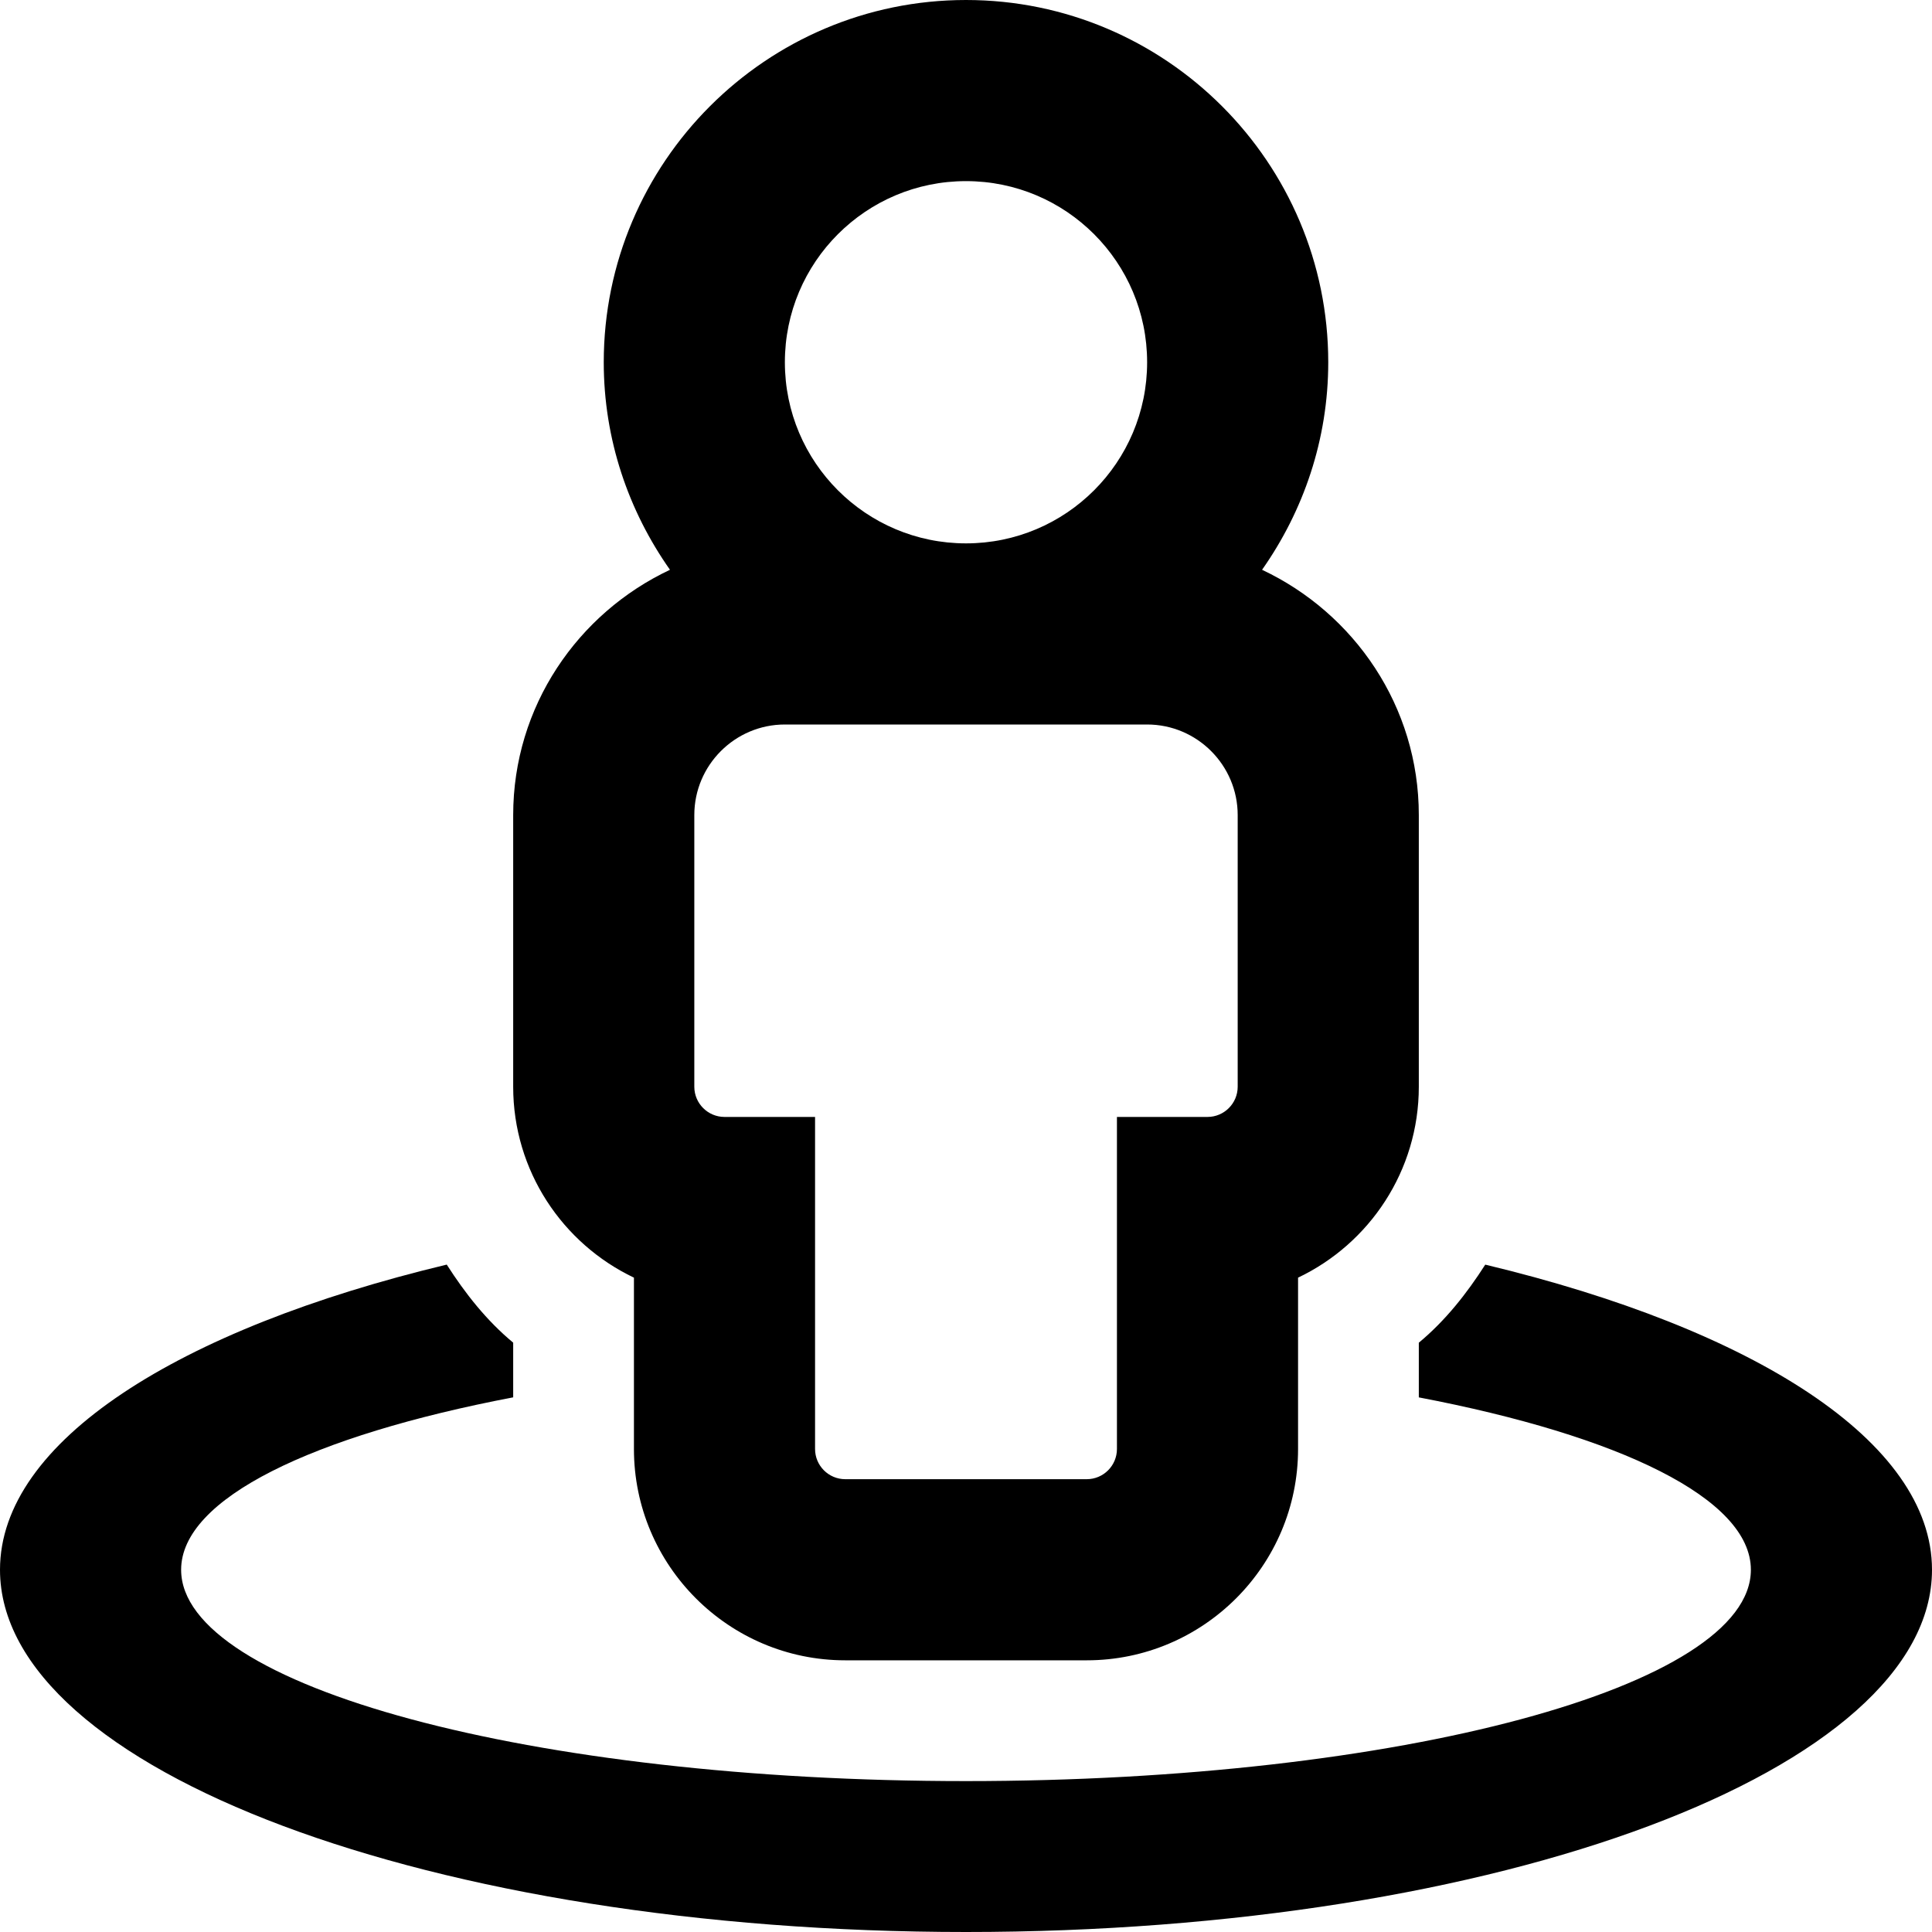 <svg xmlns="http://www.w3.org/2000/svg" viewBox="0 0 512 512">
    <path d="M168 338.59V384c0 30.88 25.12 56 56 56h64c30.88 0 56-25.12 56-56v-45.41c18.91-9 32-28.3 32-50.59v-72c0-28.78-17.09-53.48-41.54-65C345.43 135.4 352 116.49 352 96c0-52.94-43.06-96-96-96s-96 43.06-96 96c0 20.49 6.57 39.4 17.55 55-24.46 11.52-41.55 36.22-41.55 65v72c0 22.3 13.09 41.59 32 50.59zM256 48c26.51 0 48 21.49 48 48s-21.49 48-48 48-48-21.49-48-48 21.49-48 48-48zm-72 168c0-13.23 10.78-24 24-24h96c13.22 0 24 10.77 24 24v72c0 4.41-3.59 8-8 8h-24v88c0 4.41-3.59 8-8 8h-64c-4.41 0-8-3.59-8-8v-88h-24c-4.41 0-8-3.59-8-8v-72zm209.61 119.14c-4.9 7.65-10.55 14.83-17.61 20.69v14.49c53.18 10.14 88 26.81 88 45.69 0 30.93-93.12 56-208 56S48 446.93 48 416c0-18.88 34.82-35.54 88-45.69v-14.49c-7.06-5.86-12.71-13.03-17.61-20.69C47.28 352.19 0 382 0 416c0 53.02 114.62 96 256 96s256-42.98 256-96c0-34-47.28-63.81-118.39-80.86z"/>
</svg>
        <!--
        Font Awesome Pro 5.2.0 by @fontawesome - https://fontawesome.com
        License - https://fontawesome.com/license (Commercial License)
        -->